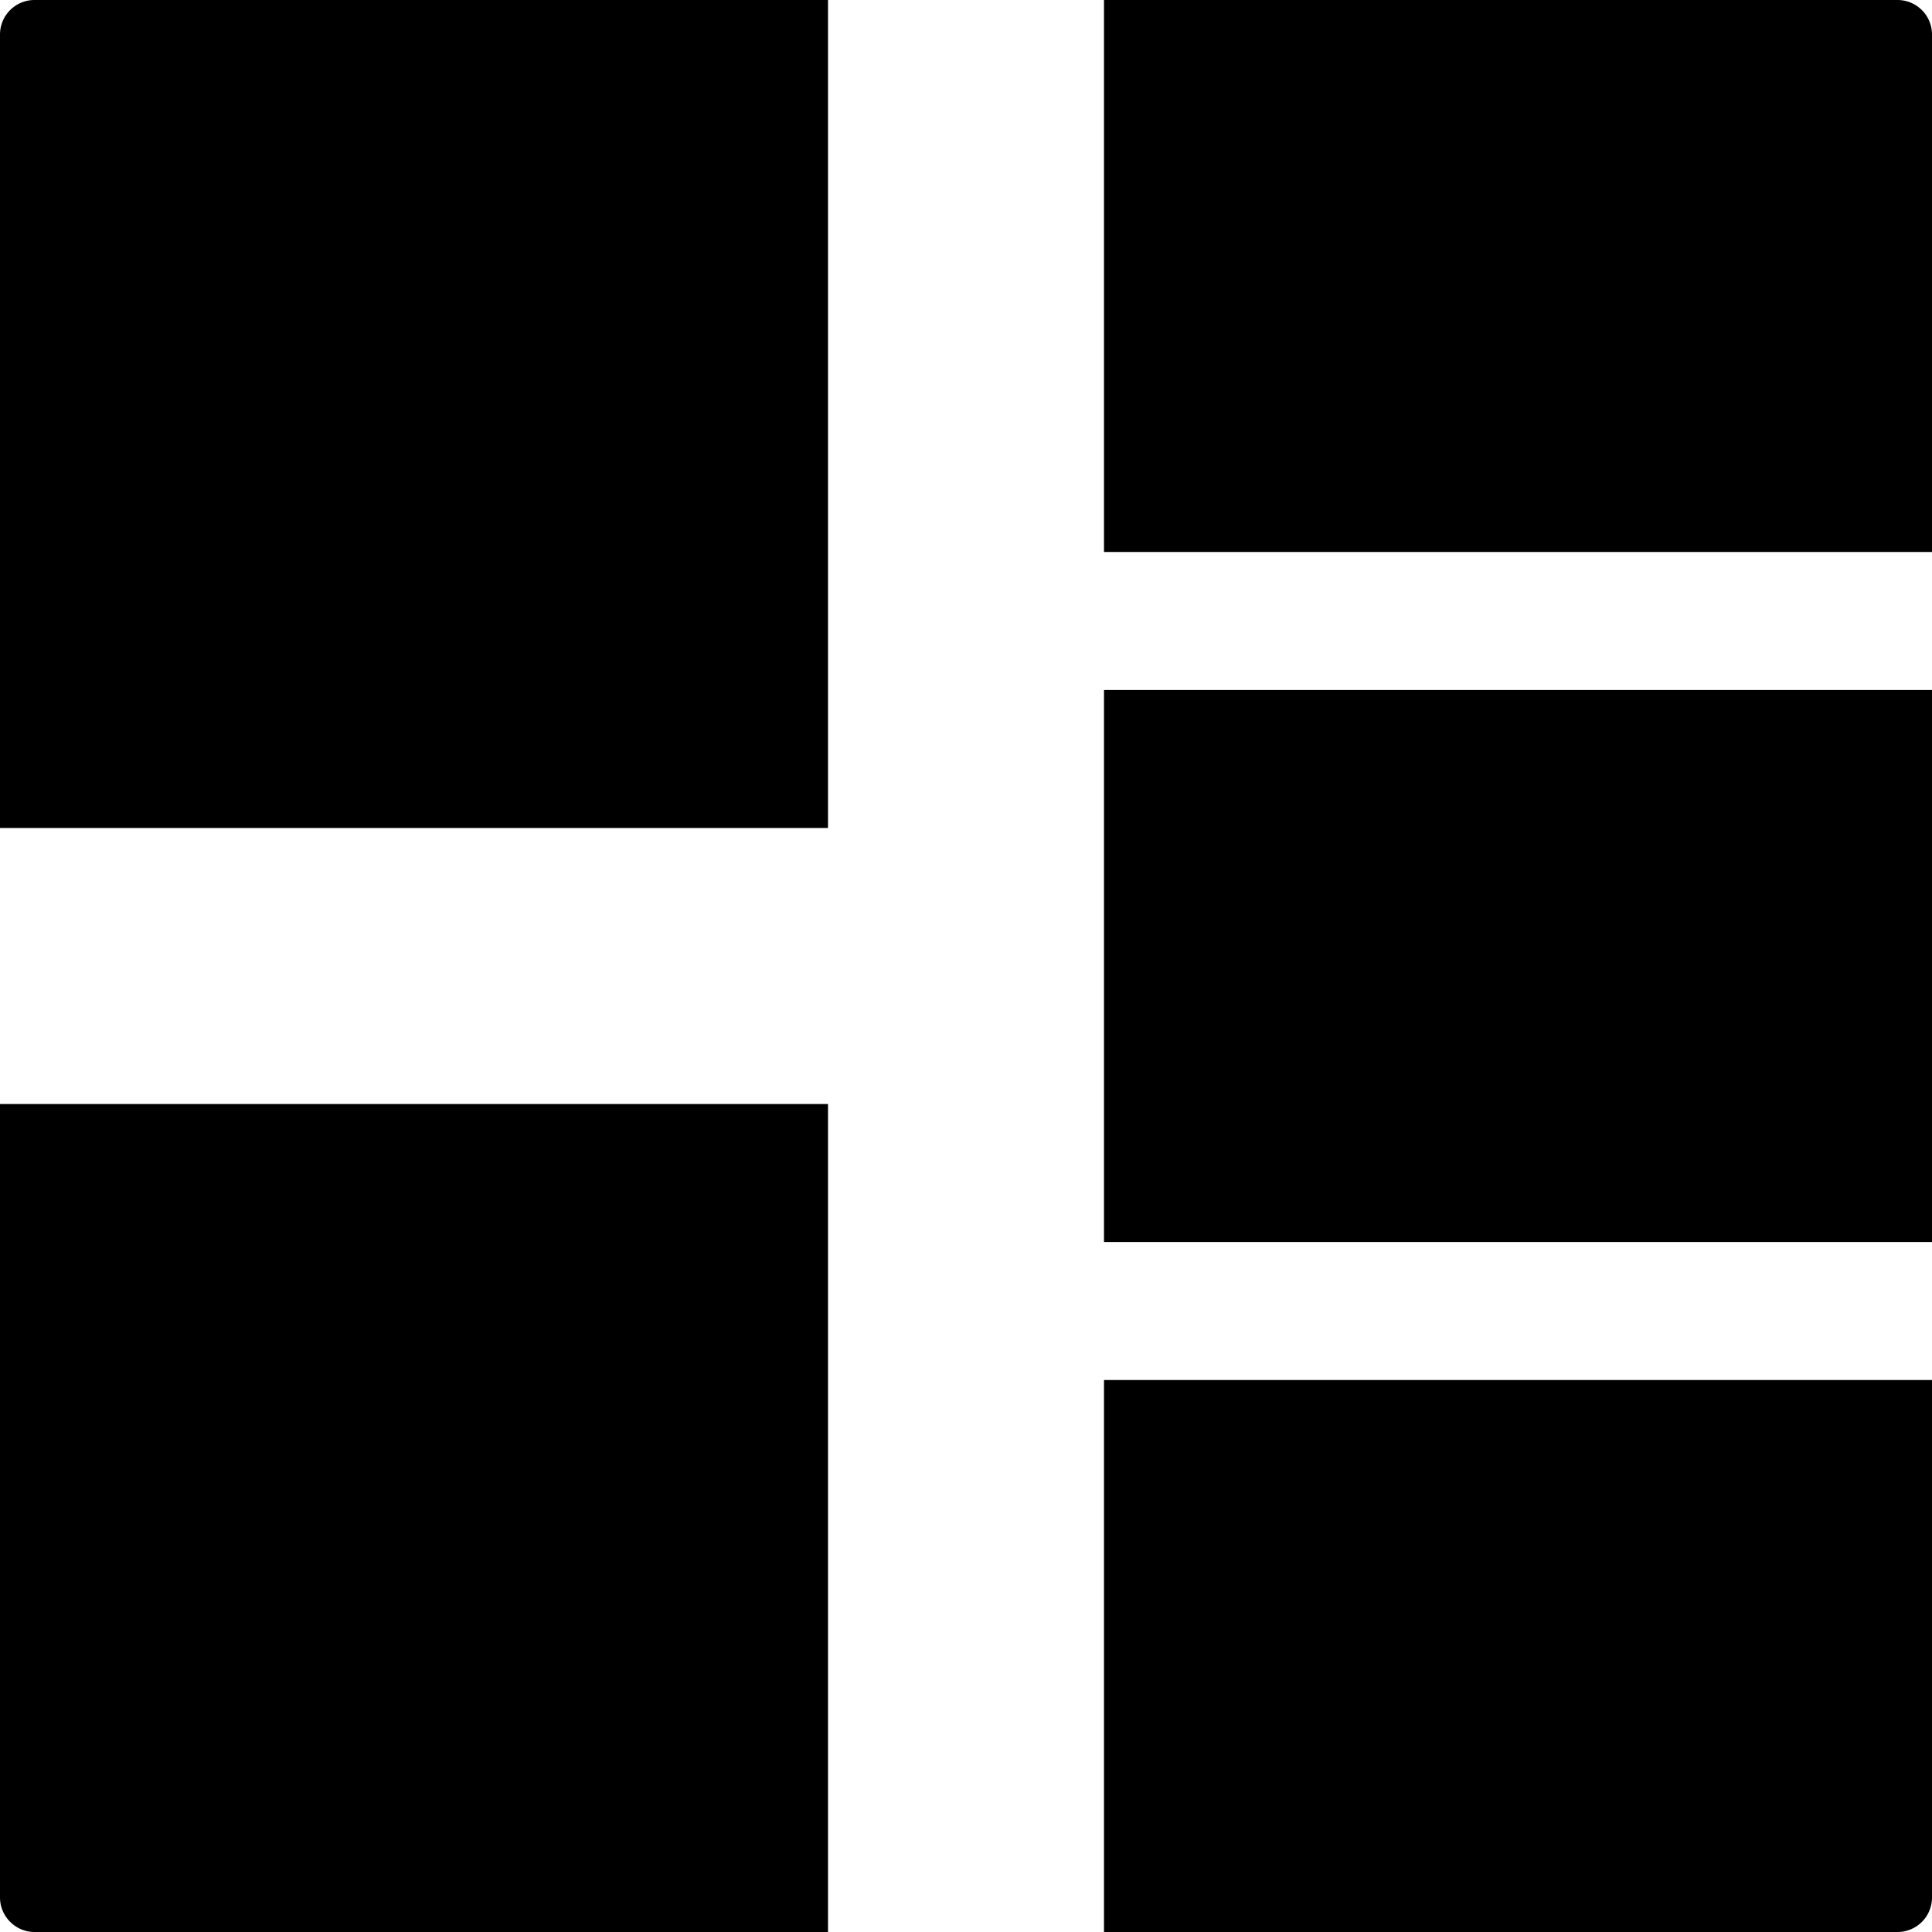 <svg width="14" height="14" viewBox="0 0 14 14" xmlns="http://www.w3.org/2000/svg">
    <g fill="#000" fill-rule="nonzero">
        <path d="M8 5h6v4H8zM13.75 0H8v4h6V.25a.25.25 0 0 0-.25-.25zM8 14h5.75a.25.25 0 0 0 .25-.25V10H8v4zM.25 14H6V8H0v5.75c0 .137.113.25.25.25zM6 0H.25A.25.25 0 0 0 0 .25V6h6V0z"/>
    </g>
</svg>
